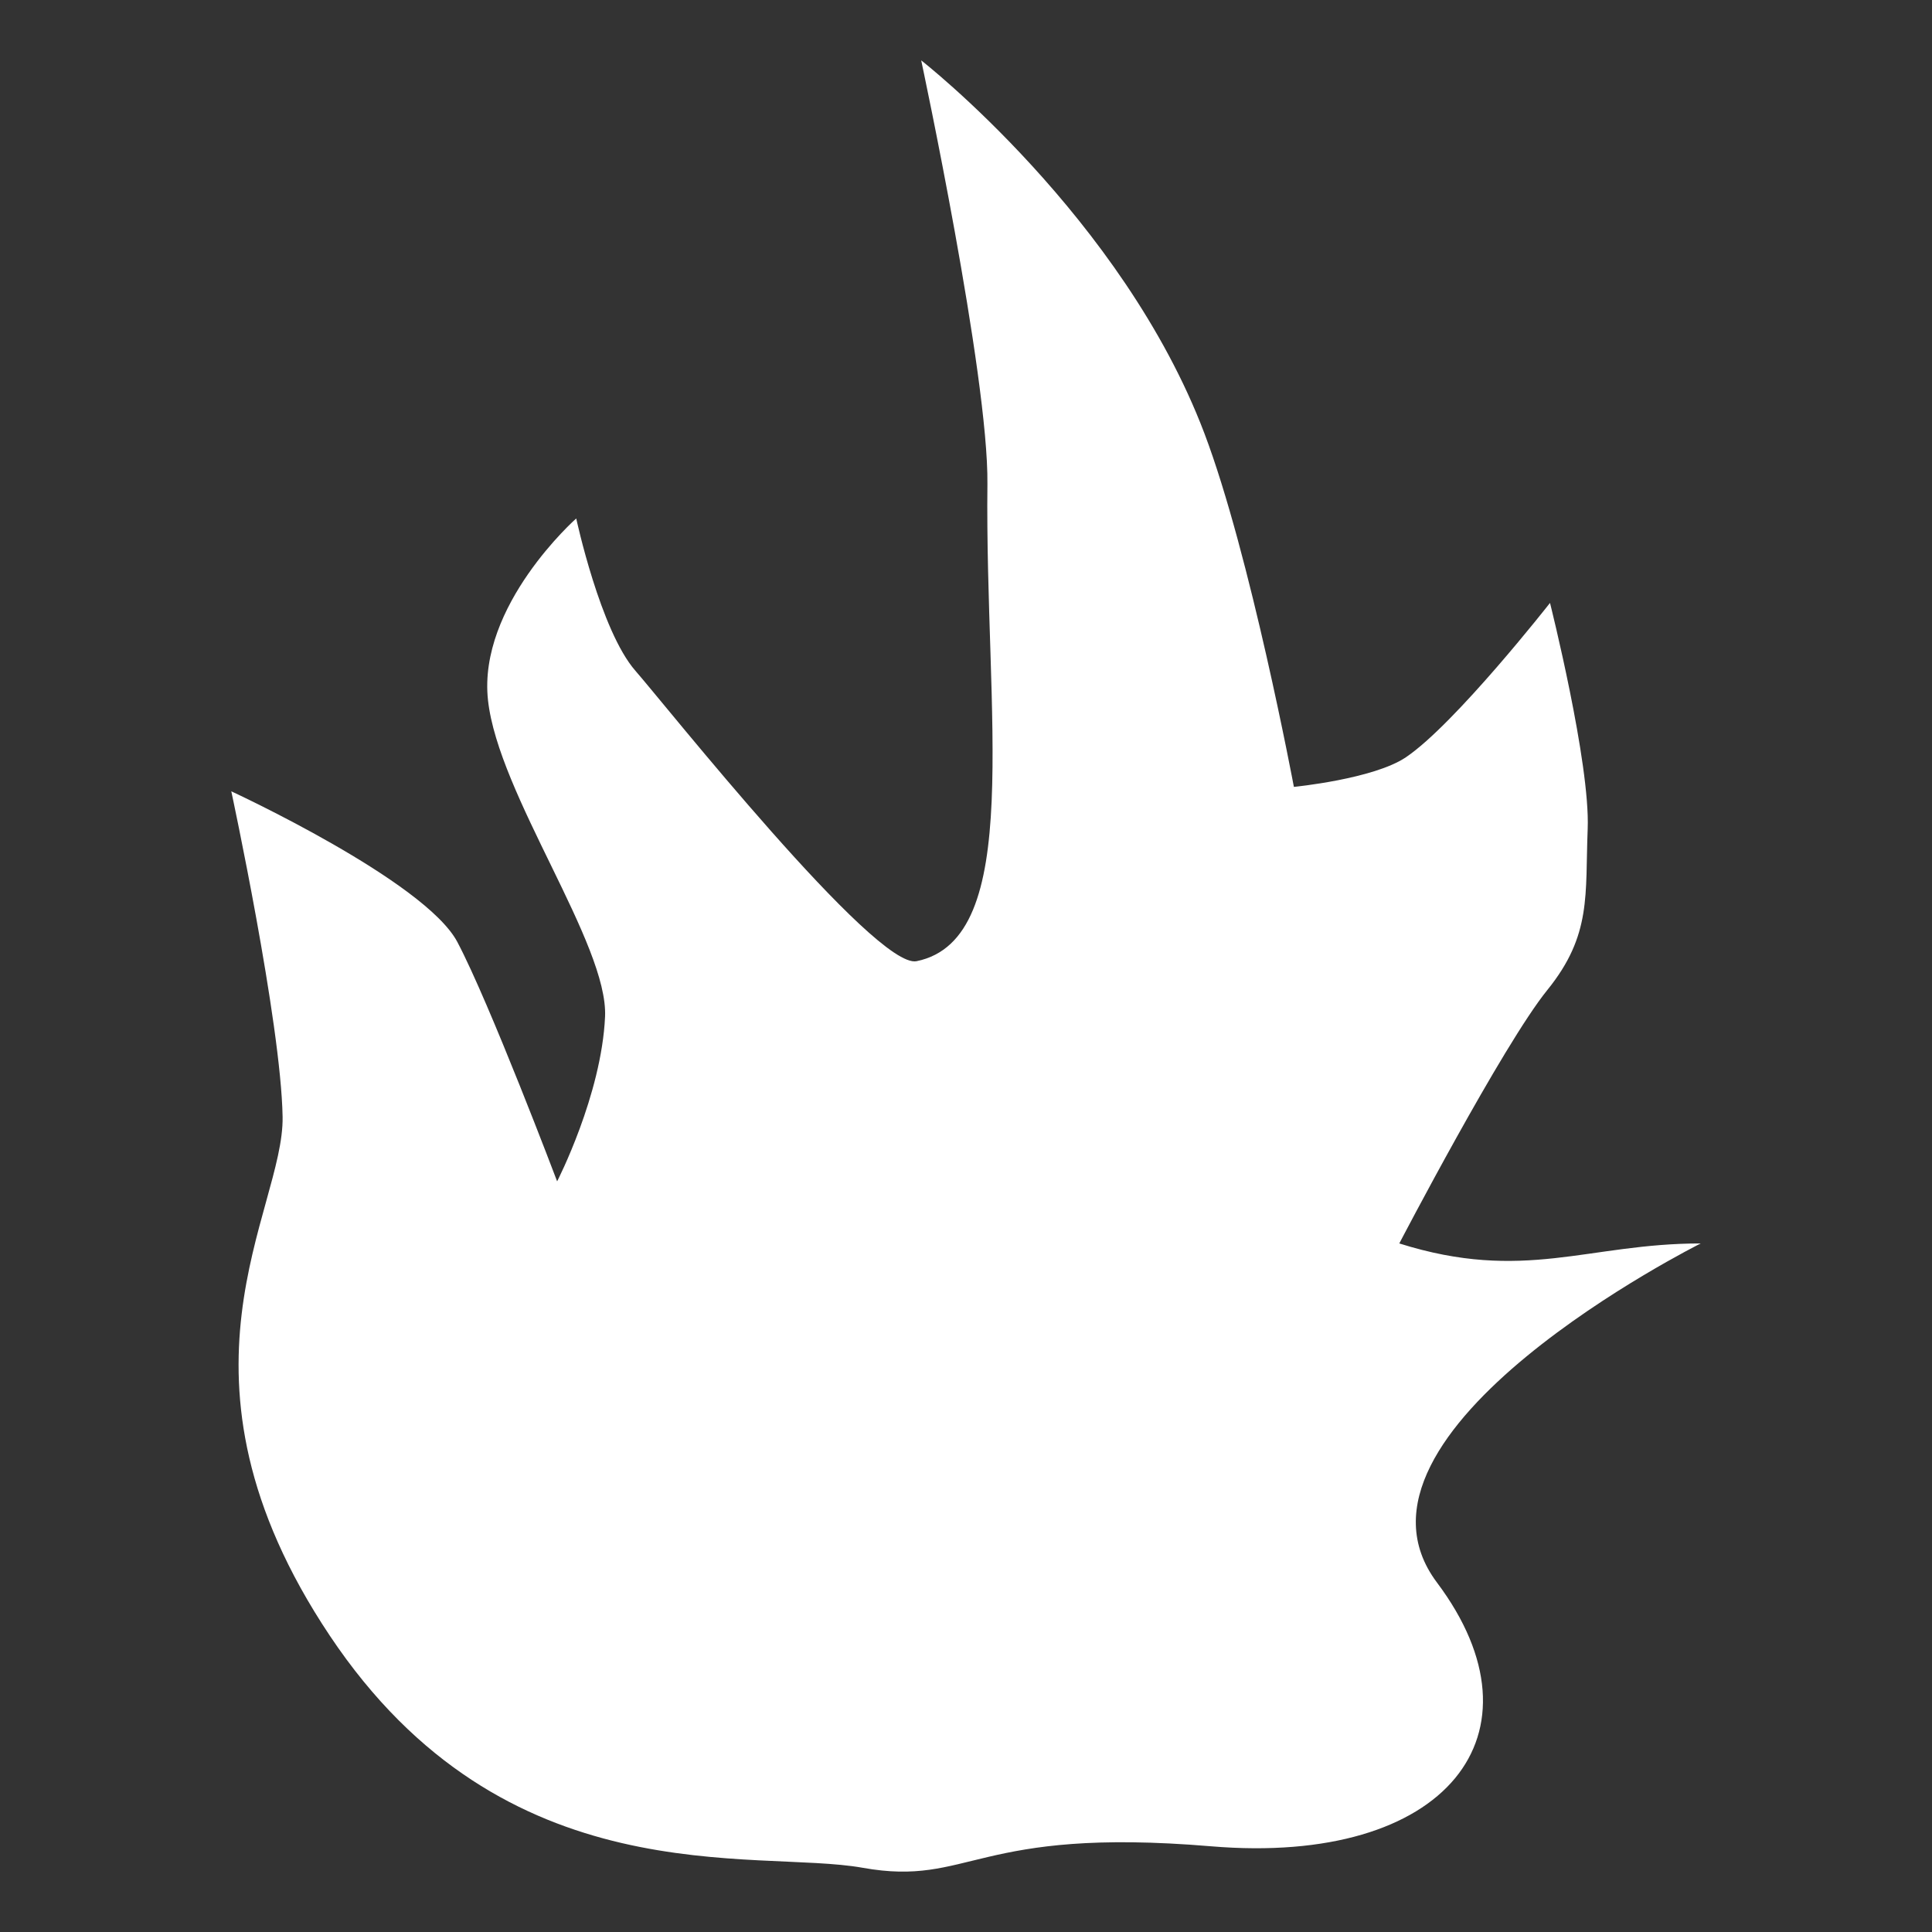 <?xml version="1.0" encoding="UTF-8" standalone="no"?>
<svg
   xmlns:dc="http://purl.org/dc/elements/1.1/"
   xmlns:cc="http://creativecommons.org/ns#"
   xmlns:rdf="http://www.w3.org/1999/02/22-rdf-syntax-ns#"
   xmlns:svg="http://www.w3.org/2000/svg"
   xmlns="http://www.w3.org/2000/svg"
   xmlns:sodipodi="http://sodipodi.sourceforge.net/DTD/sodipodi-0.dtd"
   xmlns:inkscape="http://www.inkscape.org/namespaces/inkscape"
   version="1.1"
   x="0px"
   y="0px"
   width="256"
   height="256"
   viewBox="0 0 256 256"
   enable-background="new 0 0 86 86"
   xml:space="preserve"
   id="svg17"
   sodipodi:docname="category-fire.svg"
   inkscape:version="1.0.1 (3bc2e813f5, 2020-09-07)"><rect x="0" y="0" width="256" height="256" fill="#333333" stroke="none"/><defs
   id="defs21">
	<linearGradient
   id="SVGID_1_"
   gradientUnits="userSpaceOnUse"
   x1="12.806"
   y1="73.194"
   x2="73.193"
   y2="12.807">
		<stop
   offset="0"
   style="stop-color:#ffd600;stop-opacity:1"
   id="stop3" />
		<stop
   offset="1"
   style="stop-color:#ffff00;stop-opacity:1"
   id="stop5" />
	</linearGradient>
	
	
	
</defs><sodipodi:namedview
   pagecolor="#ffffff"
   bordercolor="#666666"
   borderopacity="1"
   objecttolerance="10"
   gridtolerance="10"
   guidetolerance="10"
   inkscape:pageopacity="0"
   inkscape:pageshadow="2"
   inkscape:window-width="1920"
   inkscape:window-height="1015"
   id="namedview19"
   showgrid="true"
   inkscape:zoom="0.73485662"
   inkscape:cx="88.673349"
   inkscape:cy="130.87107"
   inkscape:window-x="0"
   inkscape:window-y="0"
   inkscape:window-maximized="1"
   inkscape:current-layer="svg17"
   inkscape:document-rotation="0"><inkscape:grid
     type="xygrid"
     id="grid849" /></sodipodi:namedview>
<g
   id="Layer_2"
   display="none">
</g>

<path
   style="fill:#ffffff;fill-rule:evenodd;stroke-width:1"
   d="m 122.064,8 c 0,0 8.933,41.768 8.774,56.132 -0.341,30.736 4.962,60.286 -9.382,63.23 -5.459,1.121 -33.446,-34.13 -37.254,-38.473 -4.649,-5.302 -7.848,-20.192 -7.848,-20.192 0,0 -13.061,11.545 -11.693,24.074 1.368,12.529 15.949,32.327 15.512,41.95 -0.472,10.406 -6.35,21.814 -6.35,21.814 0,0 -8.934,-23.602 -13.219,-31.711 C 56.317,116.714 30.648,104.853 30.648,104.853 c 0,0 6.582,30.59 6.798,43.13 0.216,12.539 -16.761,34.253 6.236,68.725 23.246,34.846 56.349,28.23 70.633,30.784 14.285,2.554 14.82,-5.478 46.136,-2.85 31.316,2.628 44.932,-14.977 29.955,-34.947 -14.977,-19.97 34.947,-44.932 34.947,-44.932 -14.977,0 -23.398,5.212 -39.939,0 0,0 13.704,-26.278 19.618,-33.584 5.914,-7.306 4.994,-12.613 5.344,-21.333 0.35,-8.72 -4.992,-29.955 -4.992,-29.955 0,0 -12.584,16.059 -19.095,20.451 -4.285,2.891 -14.842,3.925 -14.842,3.925 0,0 -5.779,-30.823 -11.863,-46.86 C 148.722,28.773 122.064,8 122.064,8 Z"
   id="path4"
   sodipodi:nodetypes="cssscsccccsszzzcczzccccc" /></svg>
